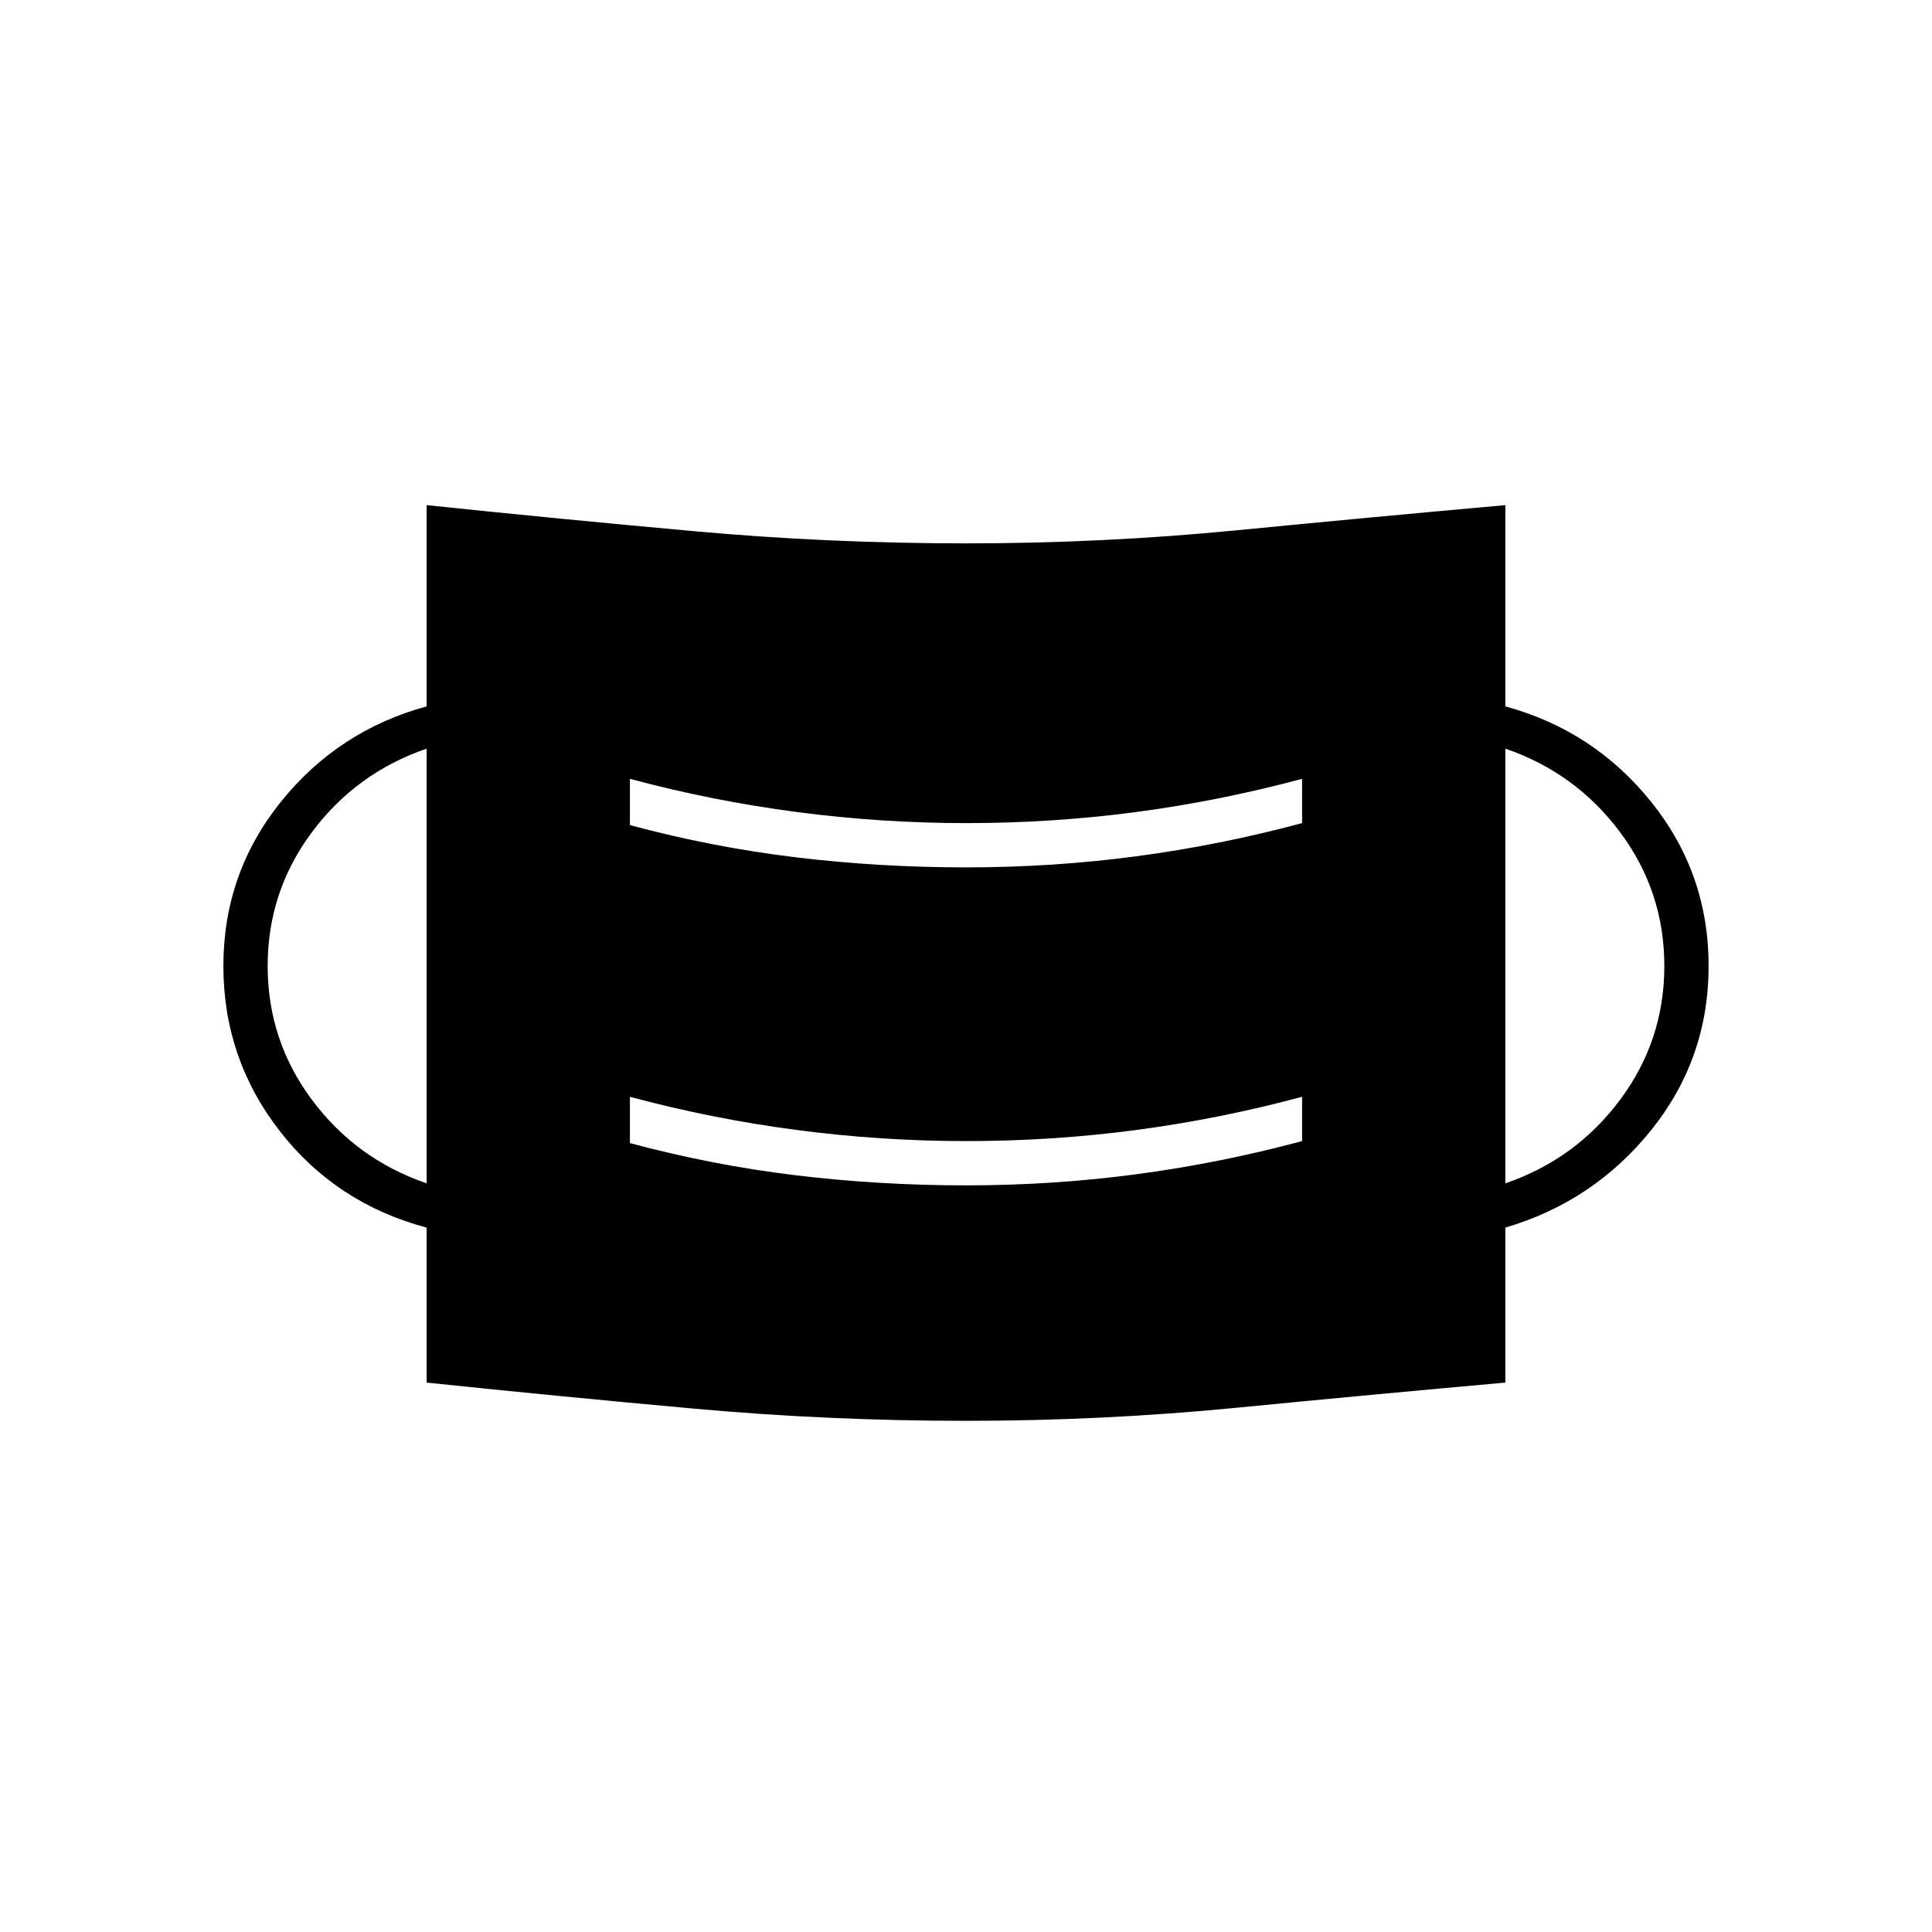 <svg xmlns="http://www.w3.org/2000/svg" height="48" viewBox="0 -960 960 960" width="48"><path d="M480-254q-68 0-134.5-6T212-273v-77q-45-12-73-48t-28-82q0-46 28.5-81.5T212-609v-100q67 7 133.5 13t134.5 6q68 0 134.5-6.5T748-709v100q44 12 72.5 47.5T849-480q0 46-28.5 81.5T748-350v77q-67 6-133.5 12.5T480-254Zm0-117q43 0 84.5-5.5T647-393v-22q-41 11-82.5 16.5T480-393q-42 0-84-5.5T313-415v23q41 11 82.5 16t84.5 5Zm-268-1v-216q-35 12-57 41.5T133-480q0 37 22 66.5t57 41.5Zm536 0q35-12 57-41.5t22-66.5q0-37-22-66.5T748-588v216ZM480-529q43 0 84.5-5.5T647-551v-22q-41 11-82.5 16.5T480-551q-42 0-84-5.5T313-573v23q41 11 82.5 16t84.5 5Z"/></svg>